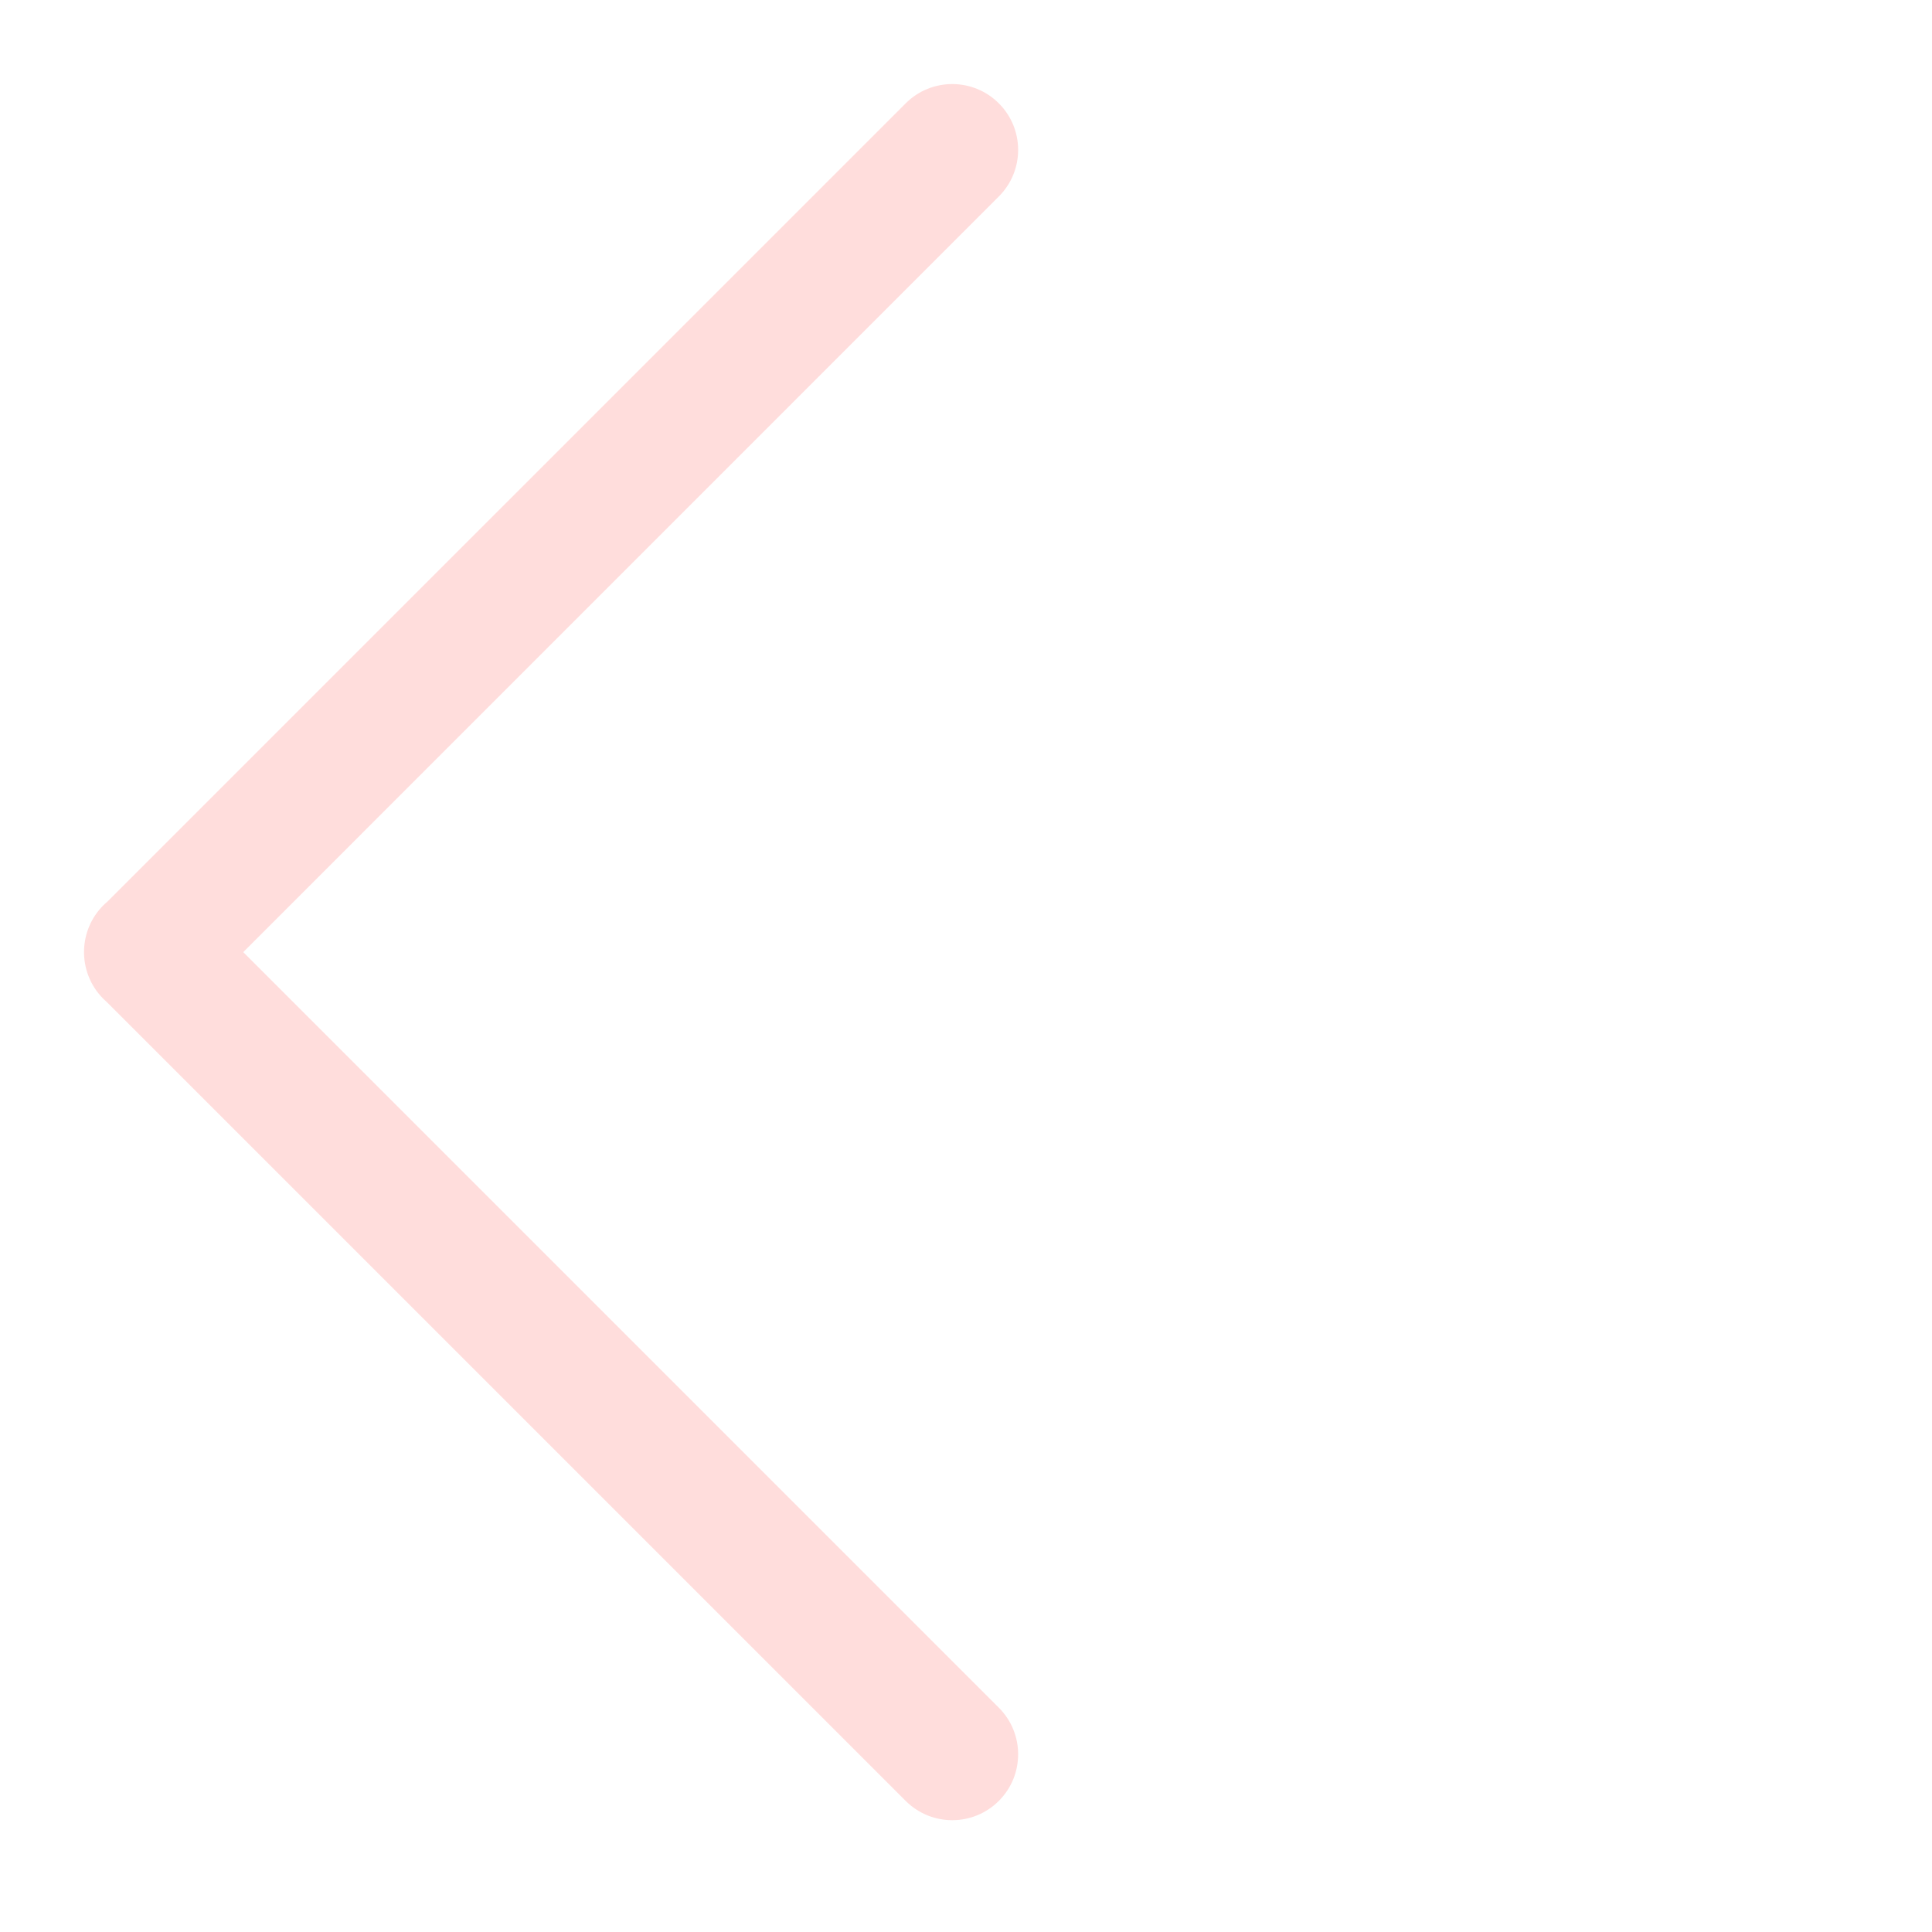 <svg width="22" height="22" viewBox="0 0 22 22" fill="none" xmlns="http://www.w3.org/2000/svg">
<path fill-rule="evenodd" clip-rule="evenodd" d="M0.957 10.822C0.952 11.021 1.025 11.222 1.177 11.374C1.192 11.389 1.208 11.404 1.224 11.418L10.313 20.507C10.606 20.8 11.081 20.8 11.374 20.507C11.667 20.214 11.667 19.739 11.374 19.446L2.77 10.842L11.374 2.237C11.667 1.944 11.667 1.47 11.374 1.177C11.081 0.884 10.606 0.884 10.313 1.177L1.223 10.267C1.207 10.28 1.192 10.294 1.177 10.309C1.035 10.451 0.962 10.636 0.957 10.822Z" fill="#FFDDDC"/>
</svg>
